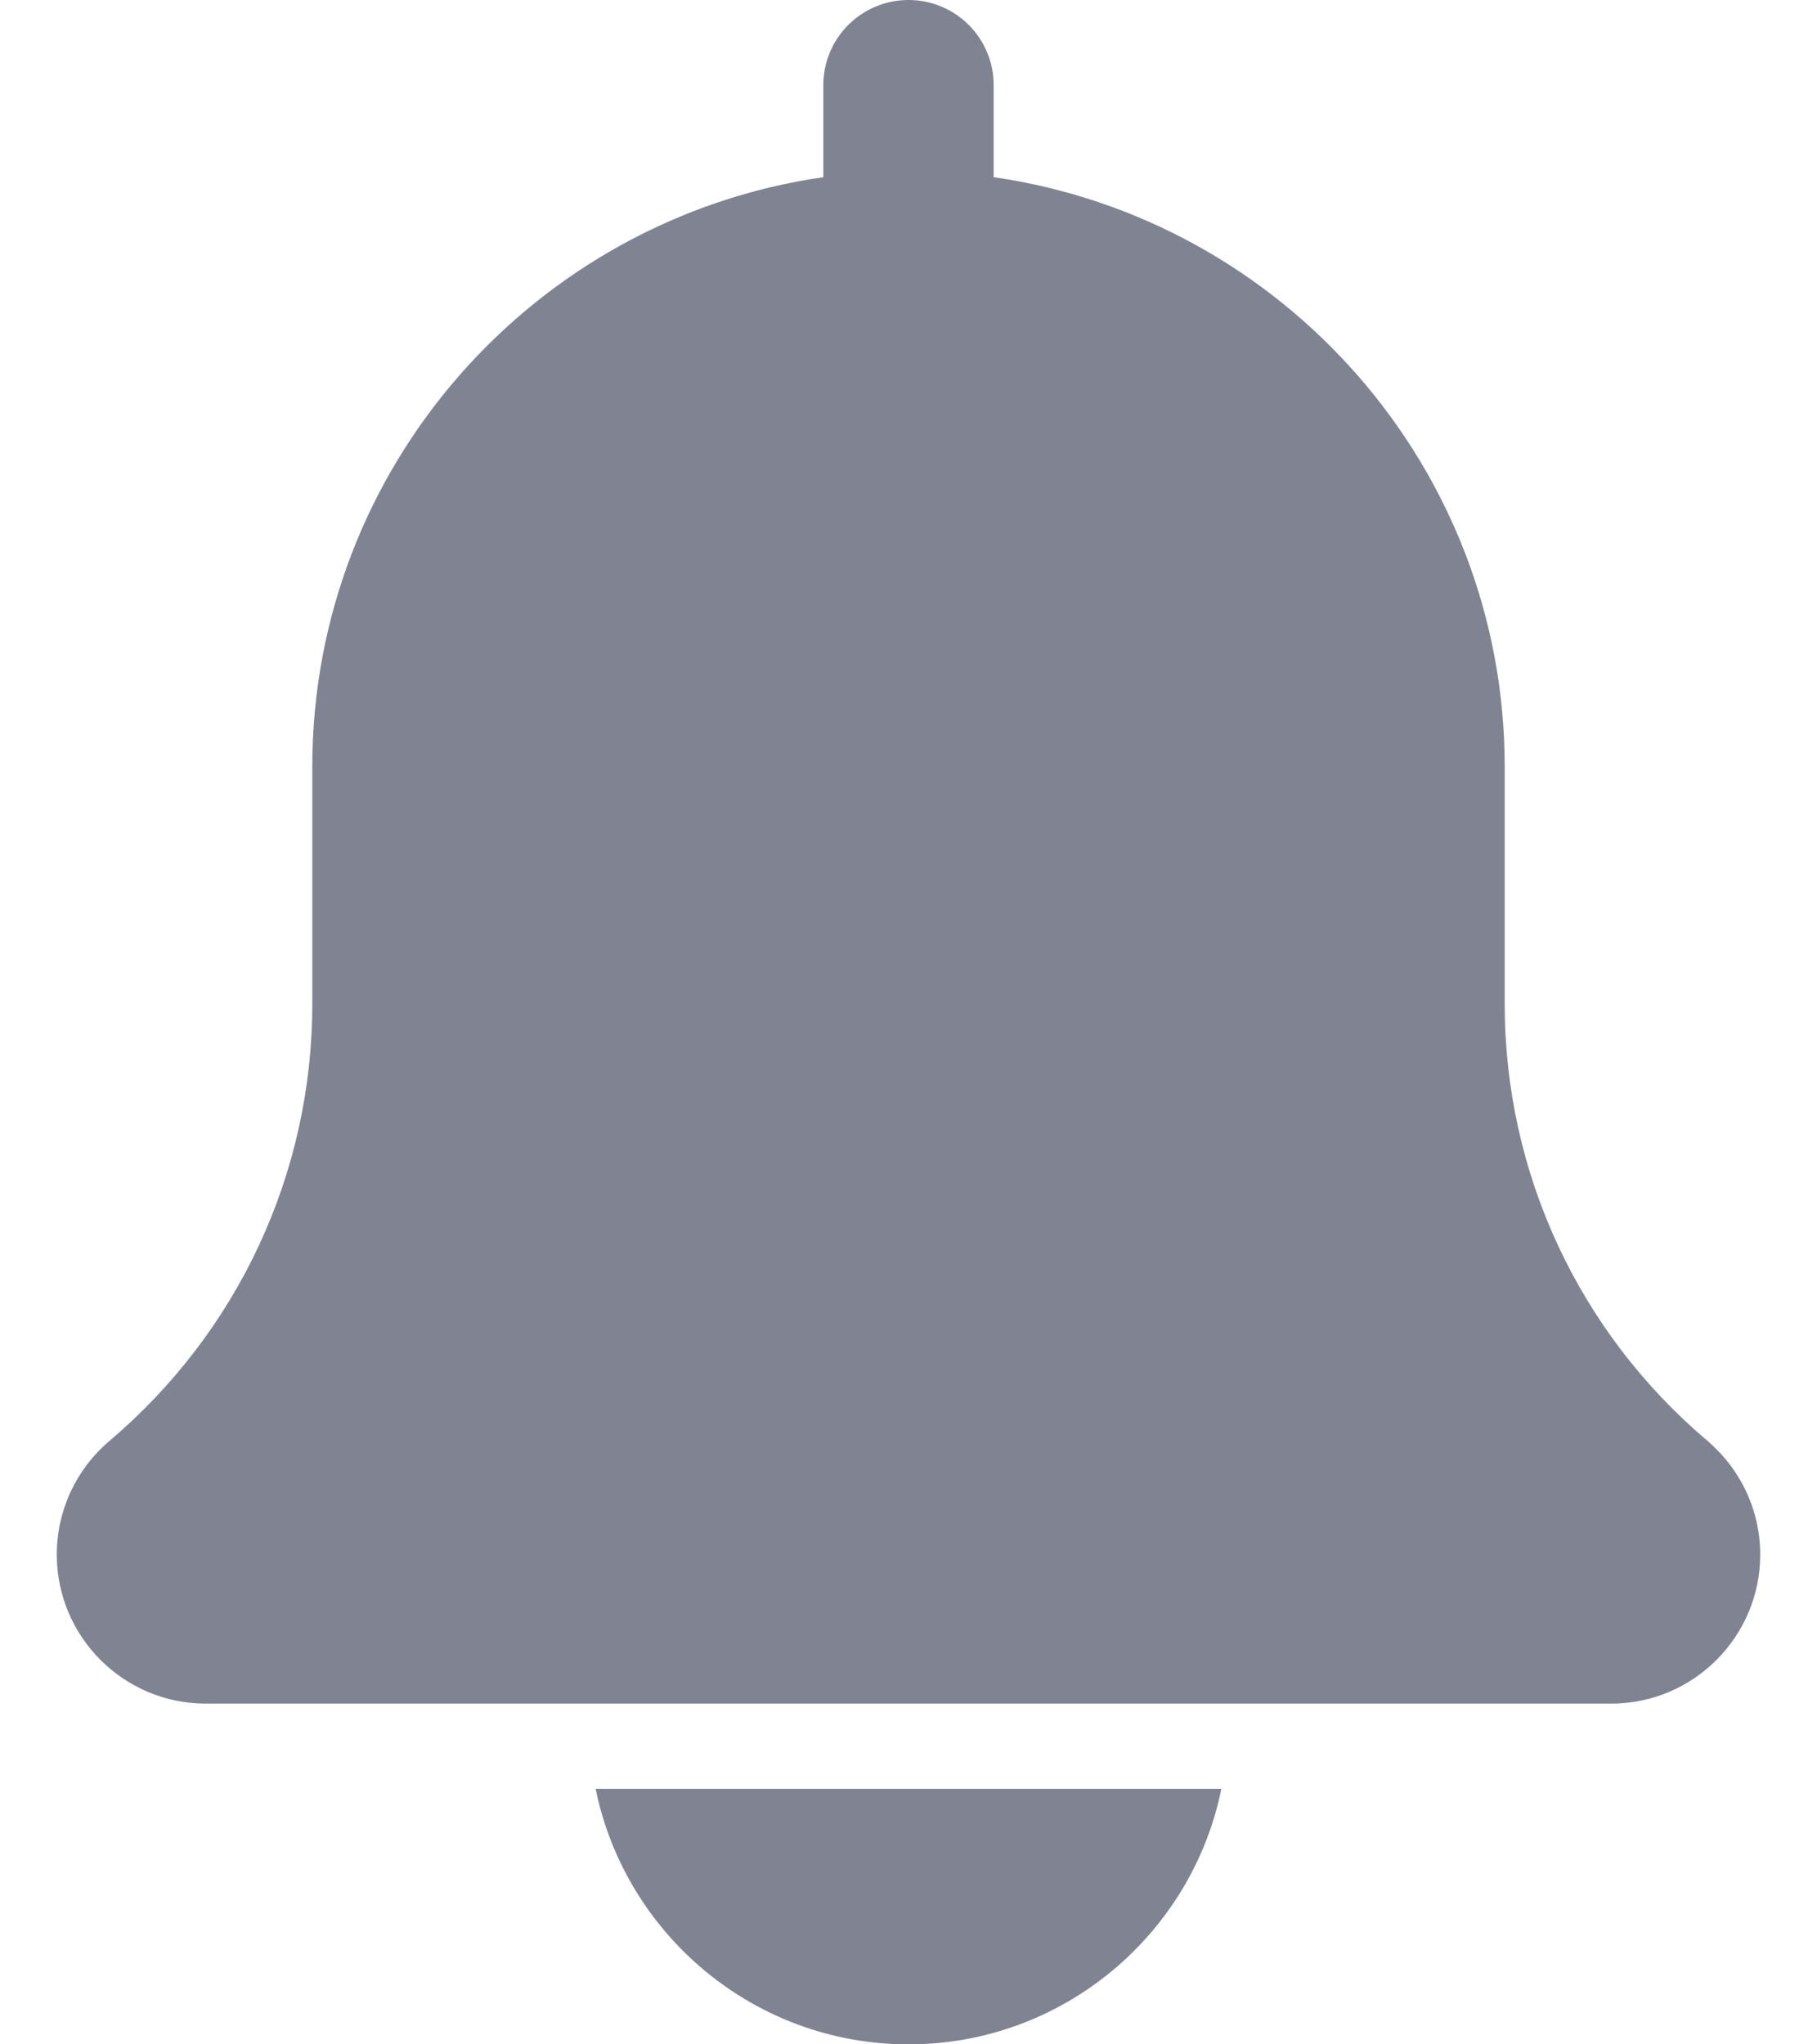 <svg width="16" height="18" viewBox="0 0 16 18" fill="none" xmlns="http://www.w3.org/2000/svg">
	<path d="M15.034 12.685C13.9 11.726 13.25 10.325 13.25 8.841V6.75C13.25 4.111 11.29 1.926 8.75 1.56V0.75C8.75 0.335 8.414 0 8 0C7.586 0 7.25 0.335 7.25 0.75V1.56C4.71 1.926 2.75 4.111 2.75 6.75V8.841C2.75 10.325 2.1 11.726 0.959 12.691C0.667 12.941 0.5 13.303 0.5 13.688C0.5 14.411 1.089 15 1.812 15H14.188C14.911 15 15.5 14.411 15.5 13.688C15.5 13.303 15.333 12.941 15.034 12.685Z" fill="#808492" />
	<path d="M8 18C9.358 18 10.495 17.032 10.755 15.75H5.245C5.506 17.032 6.642 18 8 18Z" fill="#808492" />
</svg>
